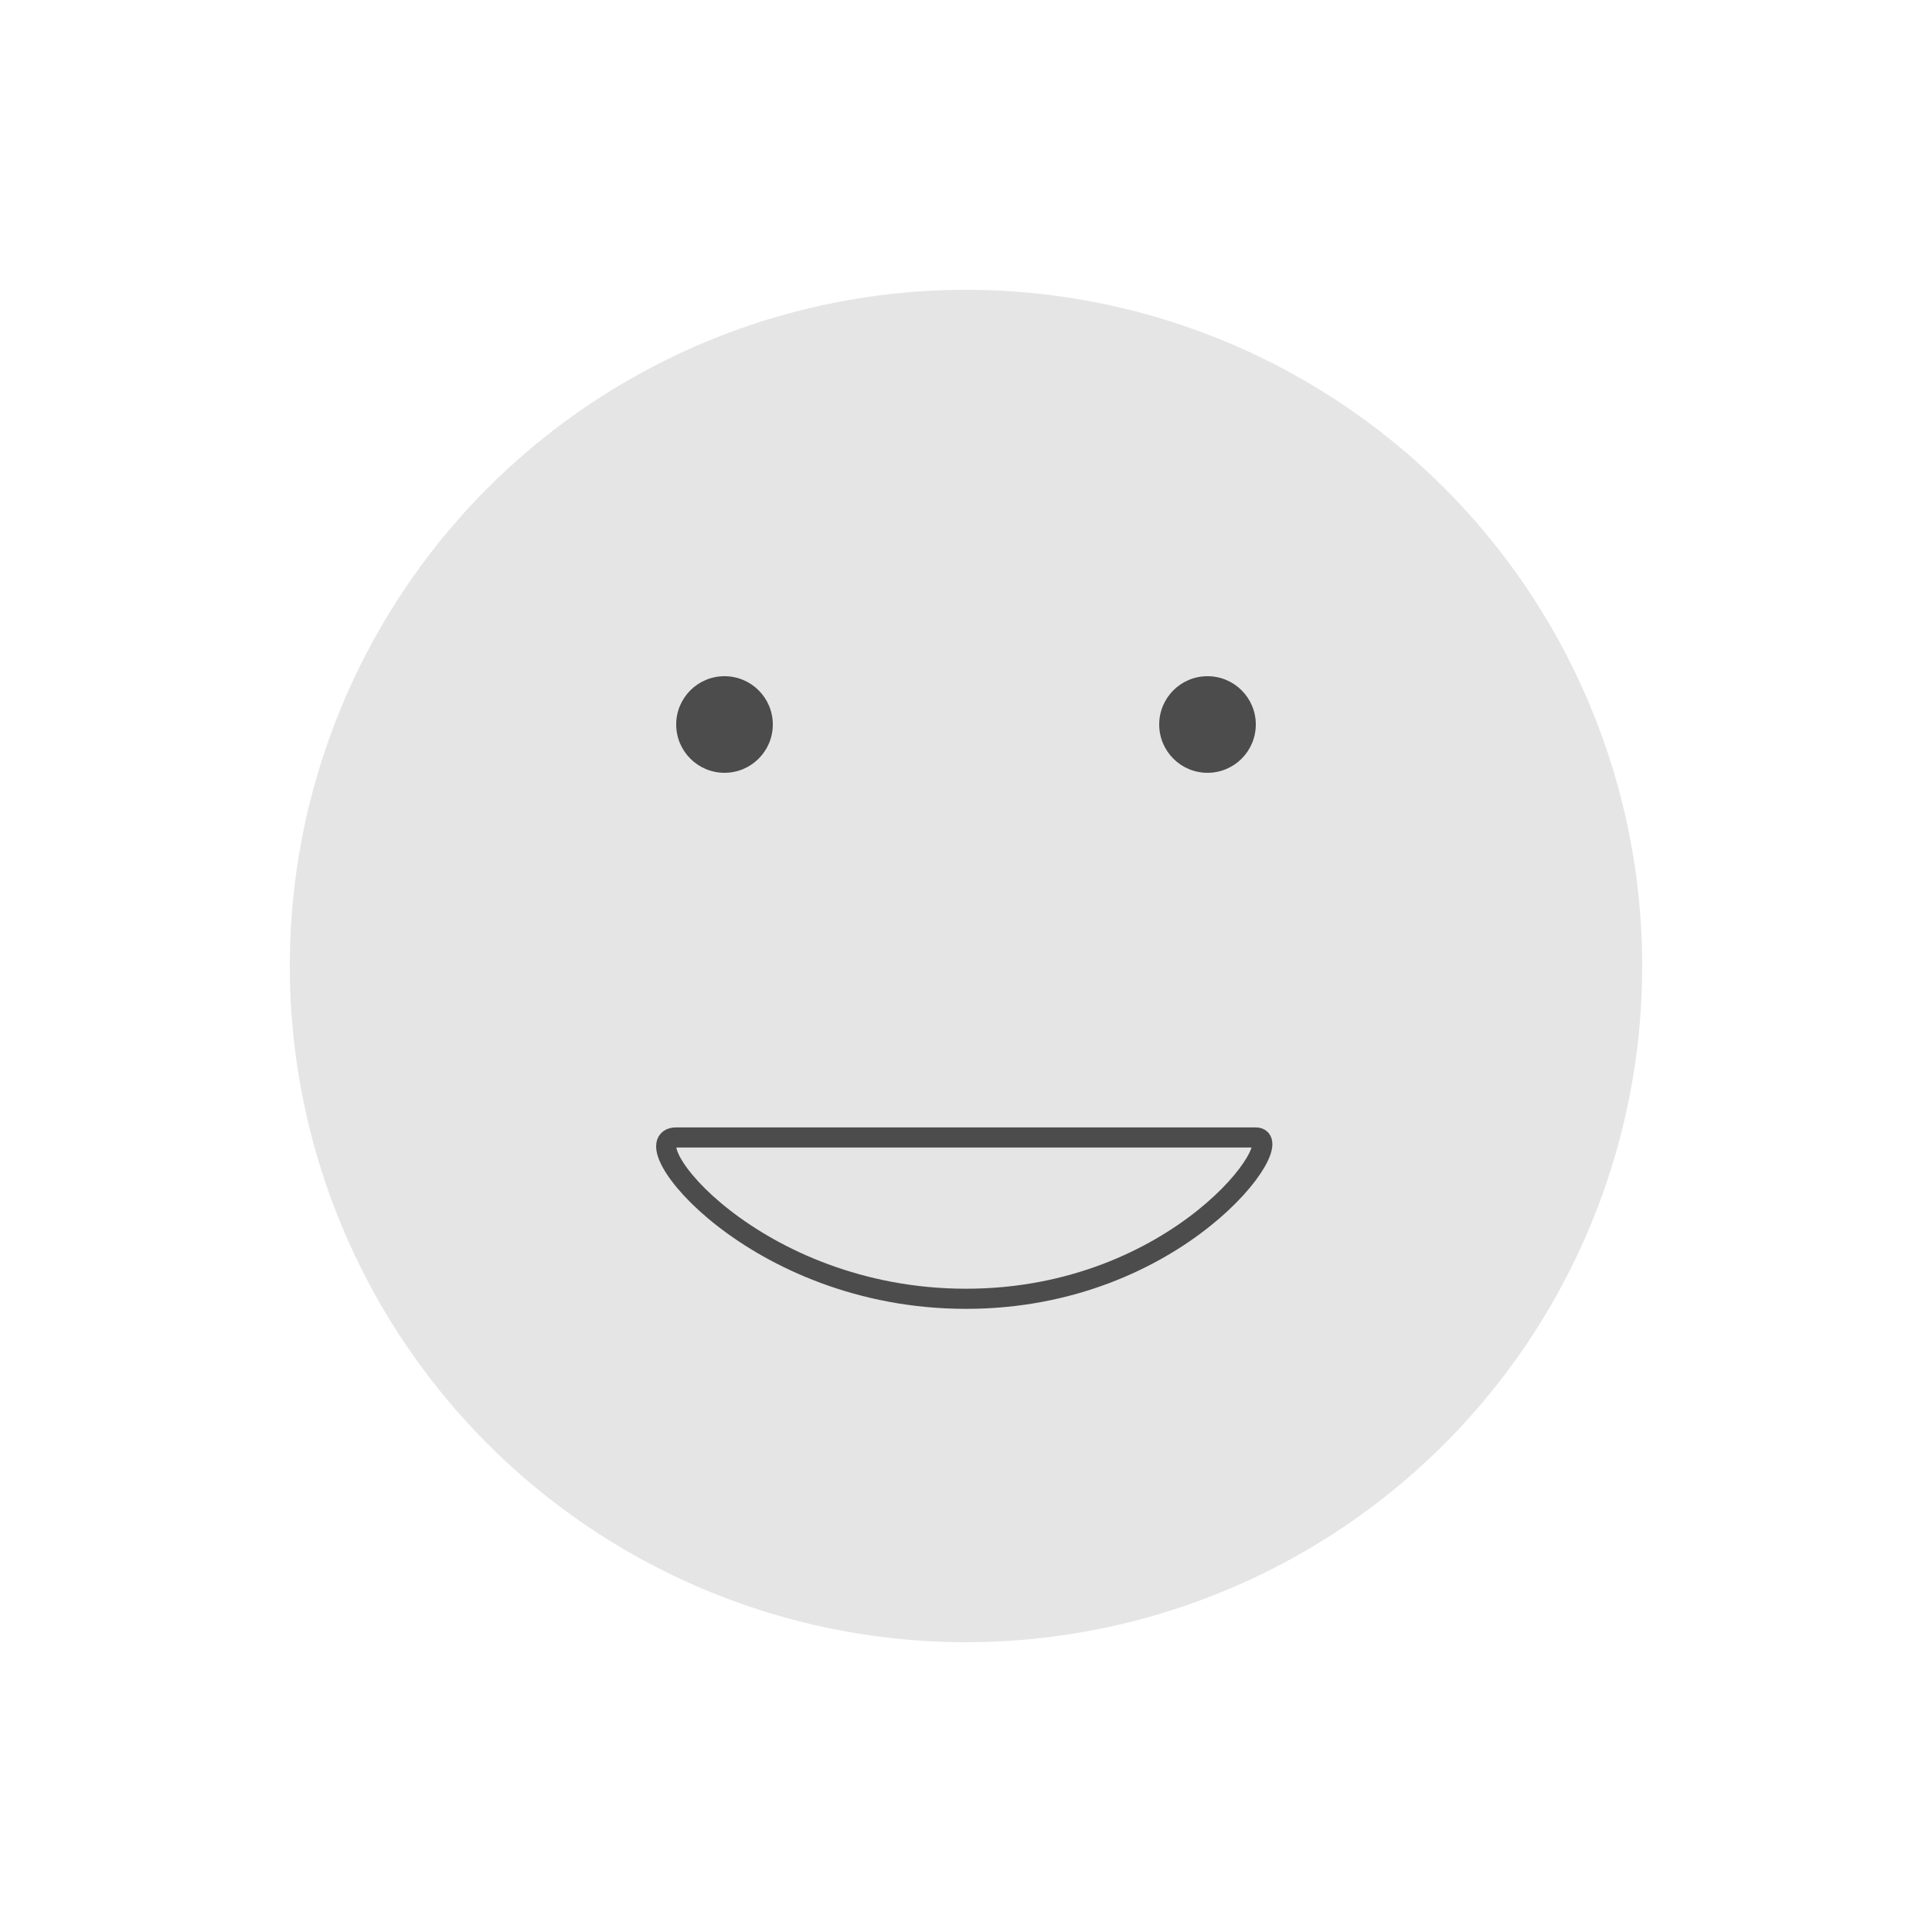 <?xml version="1.0" encoding="UTF-8"?>
<svg width="48px" height="48px" viewBox="0 0 48 48" version="1.1" xmlns="http://www.w3.org/2000/svg" xmlns:xlink="http://www.w3.org/1999/xlink">
    <!-- Generator: sketchtool 62 (101010) - https://sketch.com -->
    <title>8b18656b-68c3-4ac5-b03b-cf443b4b9607@1.00x</title>
    <desc>Created with sketchtool.</desc>
    <g id="Icons" stroke="none" stroke-width="1" fill="none" fill-rule="evenodd">
        <g id="Icons/48/rating-5">
            <g id="Group">
                <polygon id="Path" points="0 0 48 0 48 48 0 48"></polygon>
                <circle id="Oval" fill="#E5E5E5" cx="24" cy="24" r="16.8"></circle>
                <circle id="Oval" fill="#4C4C4C" cx="18" cy="18" r="1.2"></circle>
                <circle id="Oval-Copy" fill="#4C4C4C" cx="30" cy="18" r="1.2"></circle>
                <path d="M16.8,32.268 C17.976,32.268 30.313,32.268 31.2,32.268 C32.087,32.268 29.28,28.26 24,28.26 C18.72,28.26 15.624,32.268 16.8,32.268 Z" id="Path-28" stroke="#4C4C4C" stroke-width="0.5" transform="translate(23.957, 30.264) scale(1, -1) translate(-23.957, -30.264) "></path>
            </g>
        </g>
    </g>
</svg>